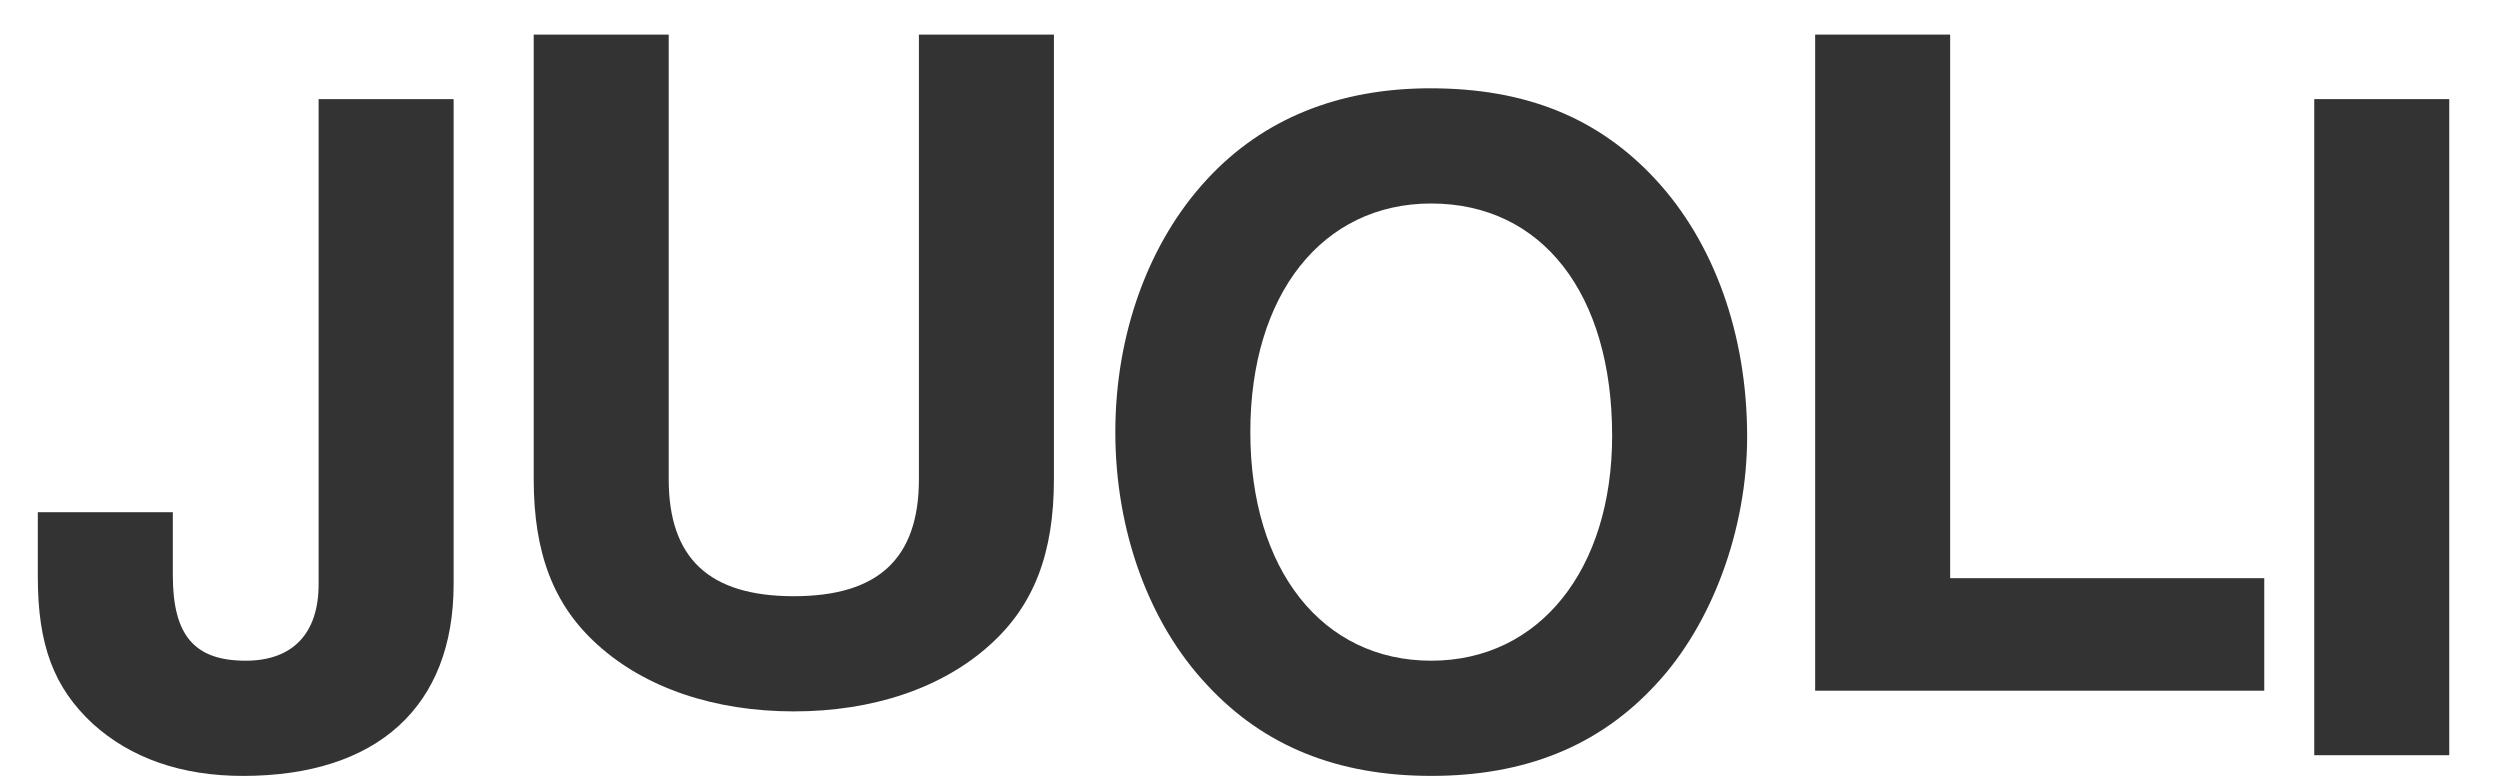 <?xml version="1.0" encoding="UTF-8" standalone="no"?>
<!-- Created with Inkscape (http://www.inkscape.org/) -->

<svg
   xmlns:dc="http://purl.org/dc/elements/1.1/"
   xmlns:cc="http://creativecommons.org/ns#"
   xmlns:rdf="http://www.w3.org/1999/02/22-rdf-syntax-ns#"
   xmlns:svg="http://www.w3.org/2000/svg"
   xmlns="http://www.w3.org/2000/svg"
   xmlns:sodipodi="http://sodipodi.sourceforge.net/DTD/sodipodi-0.dtd"
   xmlns:inkscape="http://www.inkscape.org/namespaces/inkscape"
   width="160"
   height="50"
   viewBox="0 0 42.333 13.229"
   version="1.1"
   id="svg4594"
   inkscape:version="0.92.3 (2405546, 2018-03-11)"
   sodipodi:docname="logo.svg">
  <defs
     id="defs4588" />
  <sodipodi:namedview
     id="base"
     pagecolor="#ffffff"
     bordercolor="#666666"
     borderopacity="1.0"
     inkscape:pageopacity="0.0"
     inkscape:pageshadow="2"
     inkscape:zoom="1.4"
     inkscape:cx="149.01512"
     inkscape:cy="-22.352942"
     inkscape:document-units="mm"
     inkscape:current-layer="layer1"
     showgrid="false"
     units="px"
     inkscape:window-width="1920"
     inkscape:window-height="1027"
     inkscape:window-x="-8"
     inkscape:window-y="-8"
     inkscape:window-maximized="1" />
  <g
     inkscape:label="Camada 1"
     inkscape:groupmode="layer"
     id="layer1"
     transform="translate(0,-283.771)">
    <g
       id="g5760"
       transform="matrix(0.327,0,0,0.327,0.038,191.941)">
      <path
         d="m 16.383,285.958 v 25.12 c 0,2.563 -1.352,3.961 -3.775,3.961 -2.657,0 -3.775,-1.305 -3.775,-4.428 v -3.262 h -6.991 v 3.356 c 0,3.542 0.839,5.732 2.843,7.597 1.957,1.771 4.567,2.703 7.783,2.703 6.944,0 10.906,-3.589 10.906,-9.927 v -25.12 z"
         style="font-style:normal;font-variant:normal;font-weight:600;font-stretch:normal;font-size:50.8px;line-height:1.25;font-family:'Nachlieli CLM';-inkscape-font-specification:'Nachlieli CLM Semi-Bold';letter-spacing:-1.839px;word-spacing:-0.085px;fill:#333333;fill-opacity:1;stroke:none;stroke-width:0.265"
         id="path5712"
         inkscape:connector-curvature="0" />
      <path
         d="m 47.468,282.617 v 23.023 c 0,4.101 -2.097,6.059 -6.478,6.059 -4.381,0 -6.478,-1.957 -6.478,-6.059 v -23.023 h -6.991 v 23.023 c 0,3.822 1.025,6.525 3.309,8.575 2.47,2.237 6.059,3.449 10.16,3.449 4.101,0 7.69,-1.212 10.16,-3.449 2.284,-2.051 3.309,-4.754 3.309,-8.575 v -23.023 z"
         style="font-style:normal;font-variant:normal;font-weight:600;font-stretch:normal;font-size:50.8px;line-height:1.25;font-family:'Nachlieli CLM';-inkscape-font-specification:'Nachlieli CLM Semi-Bold';letter-spacing:-1.839px;word-spacing:-0.085px;fill:#333333;fill-opacity:1;stroke:none;stroke-width:0.265"
         id="path5714"
         inkscape:connector-curvature="0" />
      <path
         d="m 73.951,285.398 c -4.754,0 -8.669,1.585 -11.558,4.707 -3.029,3.262 -4.754,8.016 -4.754,13.096 0,5.08 1.724,9.88 4.754,13.096 2.936,3.169 6.758,4.707 11.605,4.707 4.847,0 8.669,-1.538 11.605,-4.707 2.936,-3.123 4.754,-8.063 4.754,-12.863 0,-5.313 -1.724,-10.067 -4.754,-13.329 -2.983,-3.216 -6.758,-4.707 -11.651,-4.707 z m 0.047,5.966 c 5.732,0 9.368,4.661 9.368,12.024 0,6.944 -3.775,11.651 -9.368,11.651 -5.639,0 -9.368,-4.707 -9.368,-11.838 0,-7.131 3.728,-11.838 9.368,-11.838 z"
         style="font-style:normal;font-variant:normal;font-weight:600;font-stretch:normal;font-size:50.8px;line-height:1.25;font-family:'Nachlieli CLM';-inkscape-font-specification:'Nachlieli CLM Semi-Bold';letter-spacing:-1.839px;word-spacing:-0.085px;fill:#333333;fill-opacity:1;stroke:none;stroke-width:0.265"
         id="path5716"
         inkscape:connector-curvature="0" />
      <path
         d="m 100.87,282.617 h -6.991 v 33.975 h 23.256 v -5.826 h -16.265 z"
         style="font-style:normal;font-variant:normal;font-weight:600;font-stretch:normal;font-size:50.8px;line-height:1.25;font-family:'Nachlieli CLM';-inkscape-font-specification:'Nachlieli CLM Semi-Bold';letter-spacing:-1.839px;word-spacing:-0.085px;fill:#333333;fill-opacity:1;stroke:none;stroke-width:0.265"
         id="path5718"
         inkscape:connector-curvature="0" />
      <path
         d="m 126.715,285.958 h -6.991 v 33.975 h 6.991 z"
         style="font-style:normal;font-variant:normal;font-weight:600;font-stretch:normal;font-size:50.8px;line-height:1.25;font-family:'Nachlieli CLM';-inkscape-font-specification:'Nachlieli CLM Semi-Bold';letter-spacing:-1.839px;word-spacing:-0.085px;fill:#333333;fill-opacity:1;stroke:none;stroke-width:0.265"
         id="path5720"
         inkscape:connector-curvature="0" />
    </g>
  </g>
</svg>
